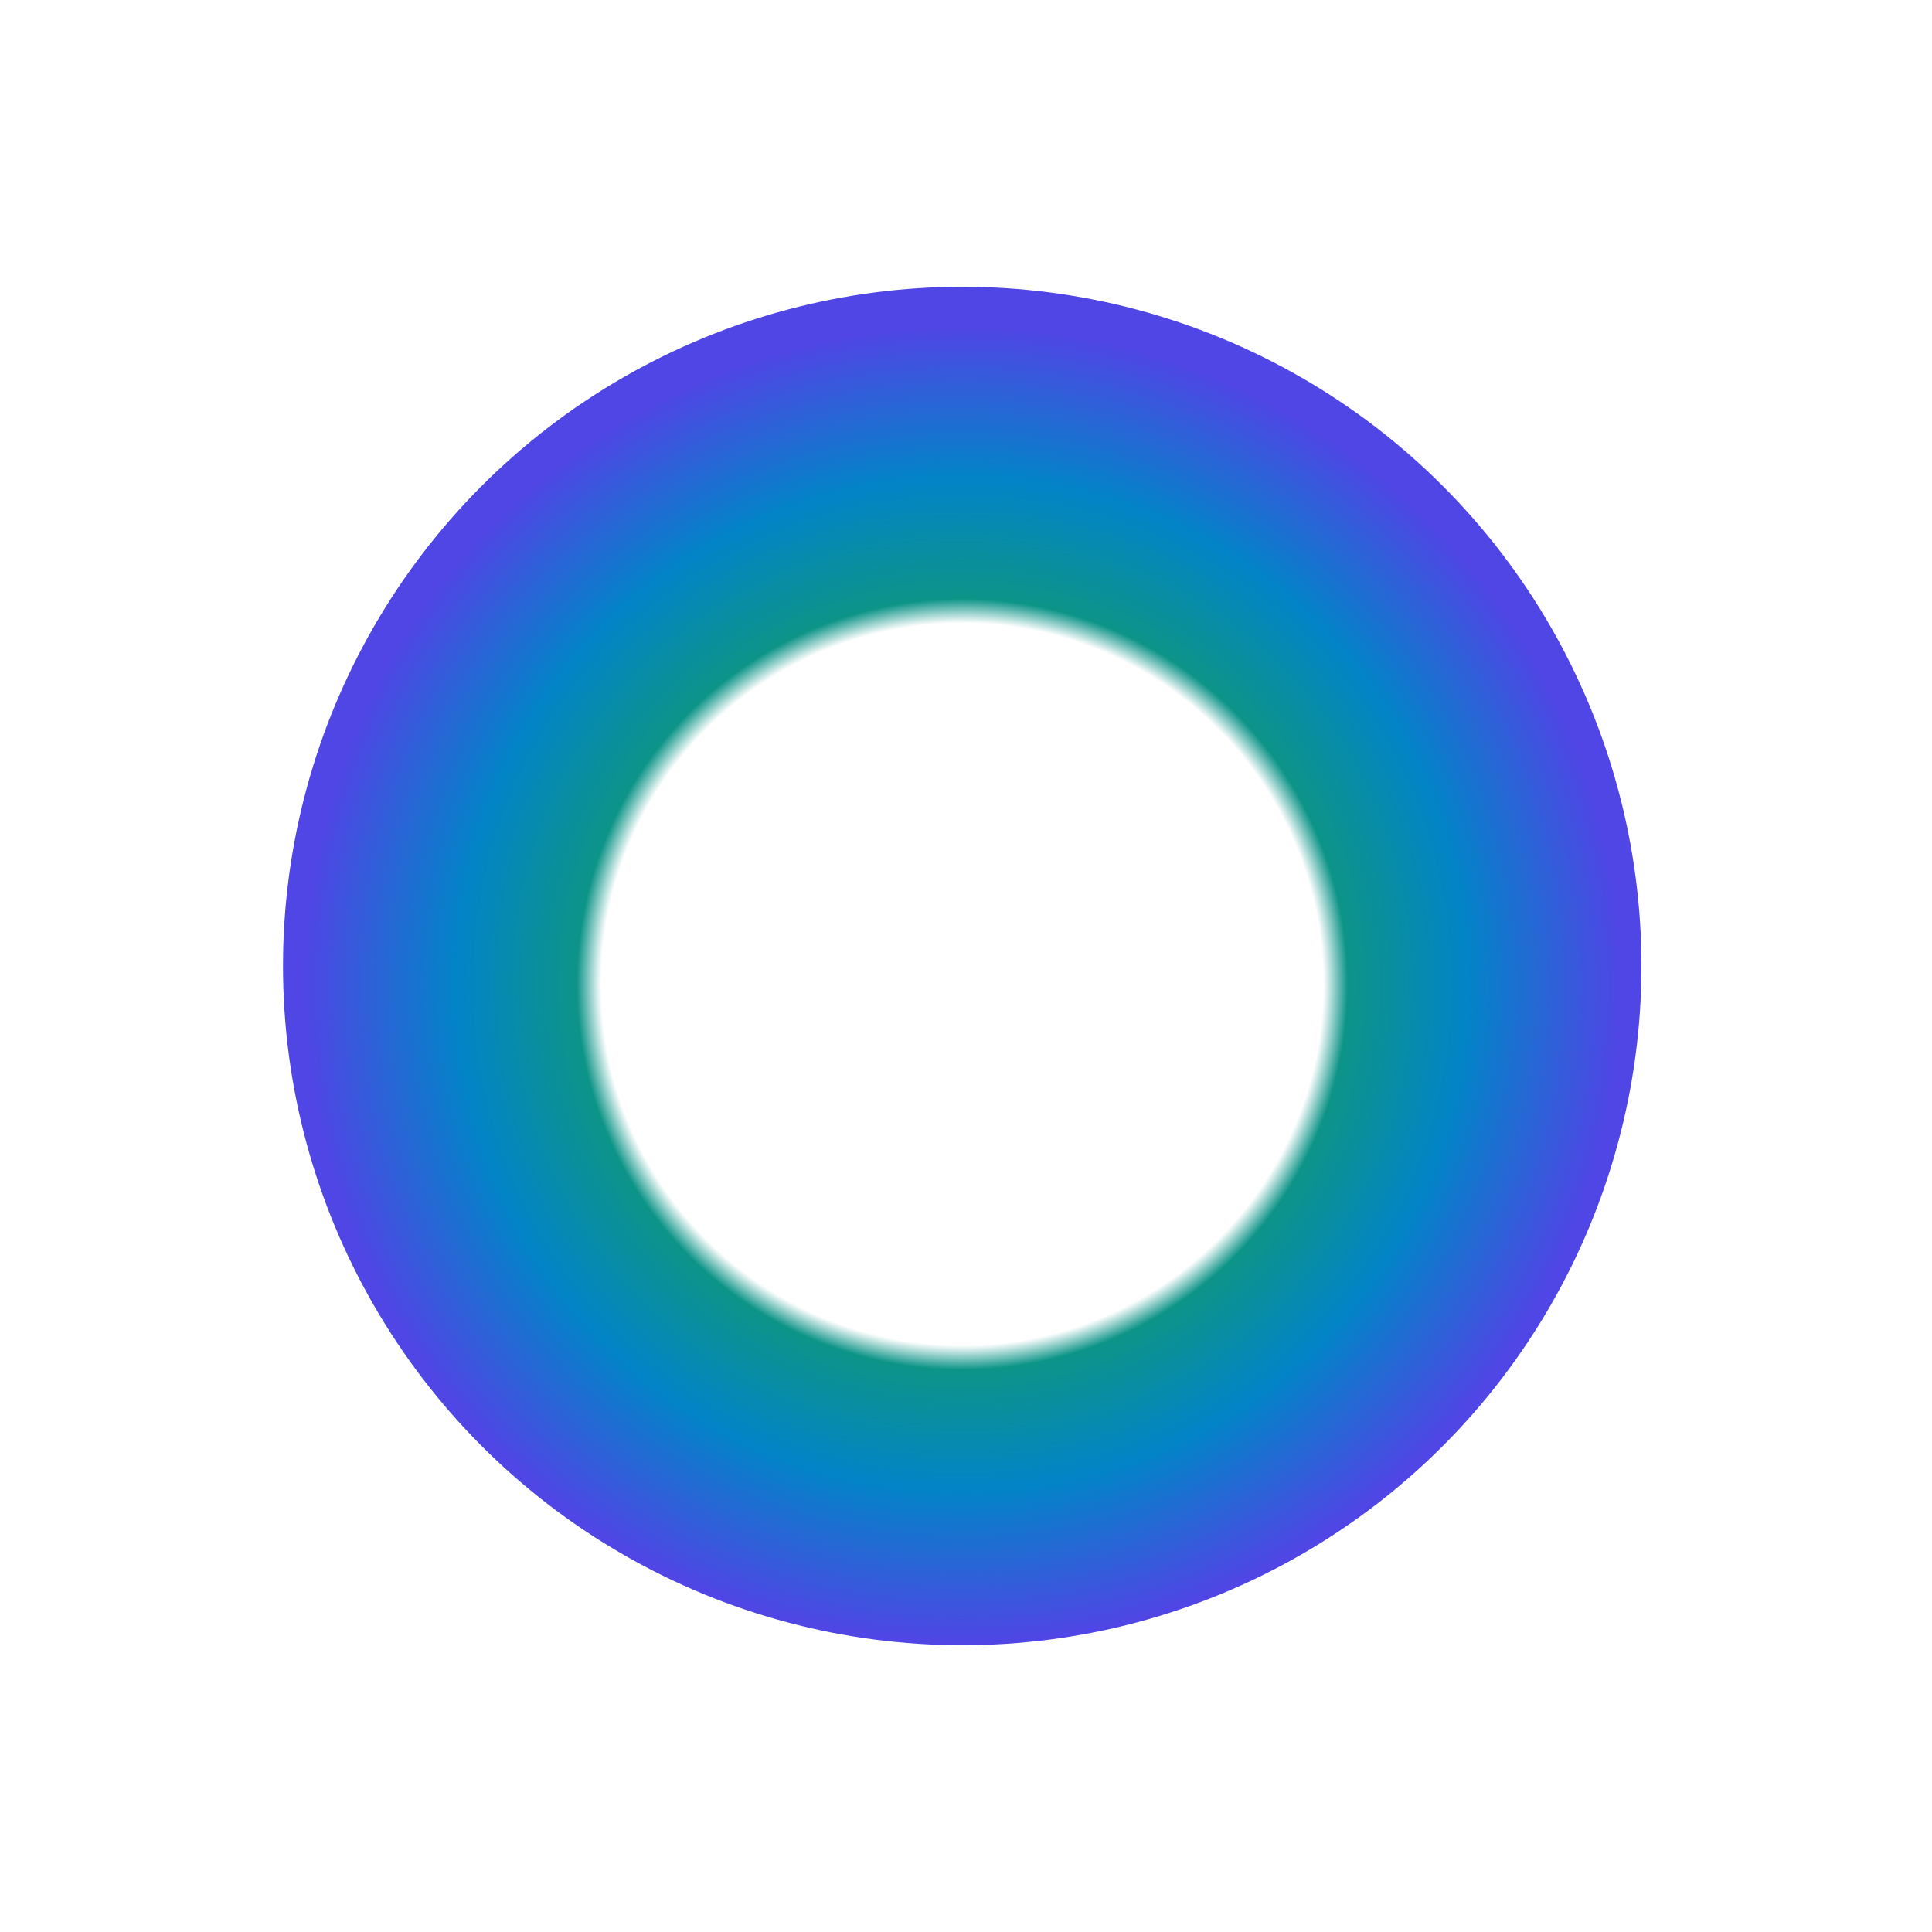 <svg width="512" height="512" viewBox="0 0 512 512" fill="none" xmlns="http://www.w3.org/2000/svg">
<g filter="url(#filter0_f_1158_3360)">
<circle cx="255" cy="256" r="180" fill="url(#paint0_radial_1158_3360)"/>
</g>
<defs>
<filter id="filter0_f_1158_3360" x="3" y="4" width="504" height="504" filterUnits="userSpaceOnUse" color-interpolation-filters="sRGB">
<feFlood flood-opacity="0" result="BackgroundImageFix"/>
<feBlend mode="normal" in="SourceGraphic" in2="BackgroundImageFix" result="shape"/>
<feGaussianBlur stdDeviation="36" result="effect1_foregroundBlur_1158_3360"/>
</filter>
<radialGradient id="paint0_radial_1158_3360" cx="0" cy="0" r="1" gradientUnits="userSpaceOnUse" gradientTransform="translate(255 260.865) rotate(90) scale(175.135)">
<stop offset="0.549" stop-color="white"/>
<stop offset="0.586" stop-color="#0D9488"/>
<stop offset="0.768" stop-color="#0284C7"/>
<stop offset="1" stop-color="#4F46E5"/>
</radialGradient>
</defs>
</svg>
